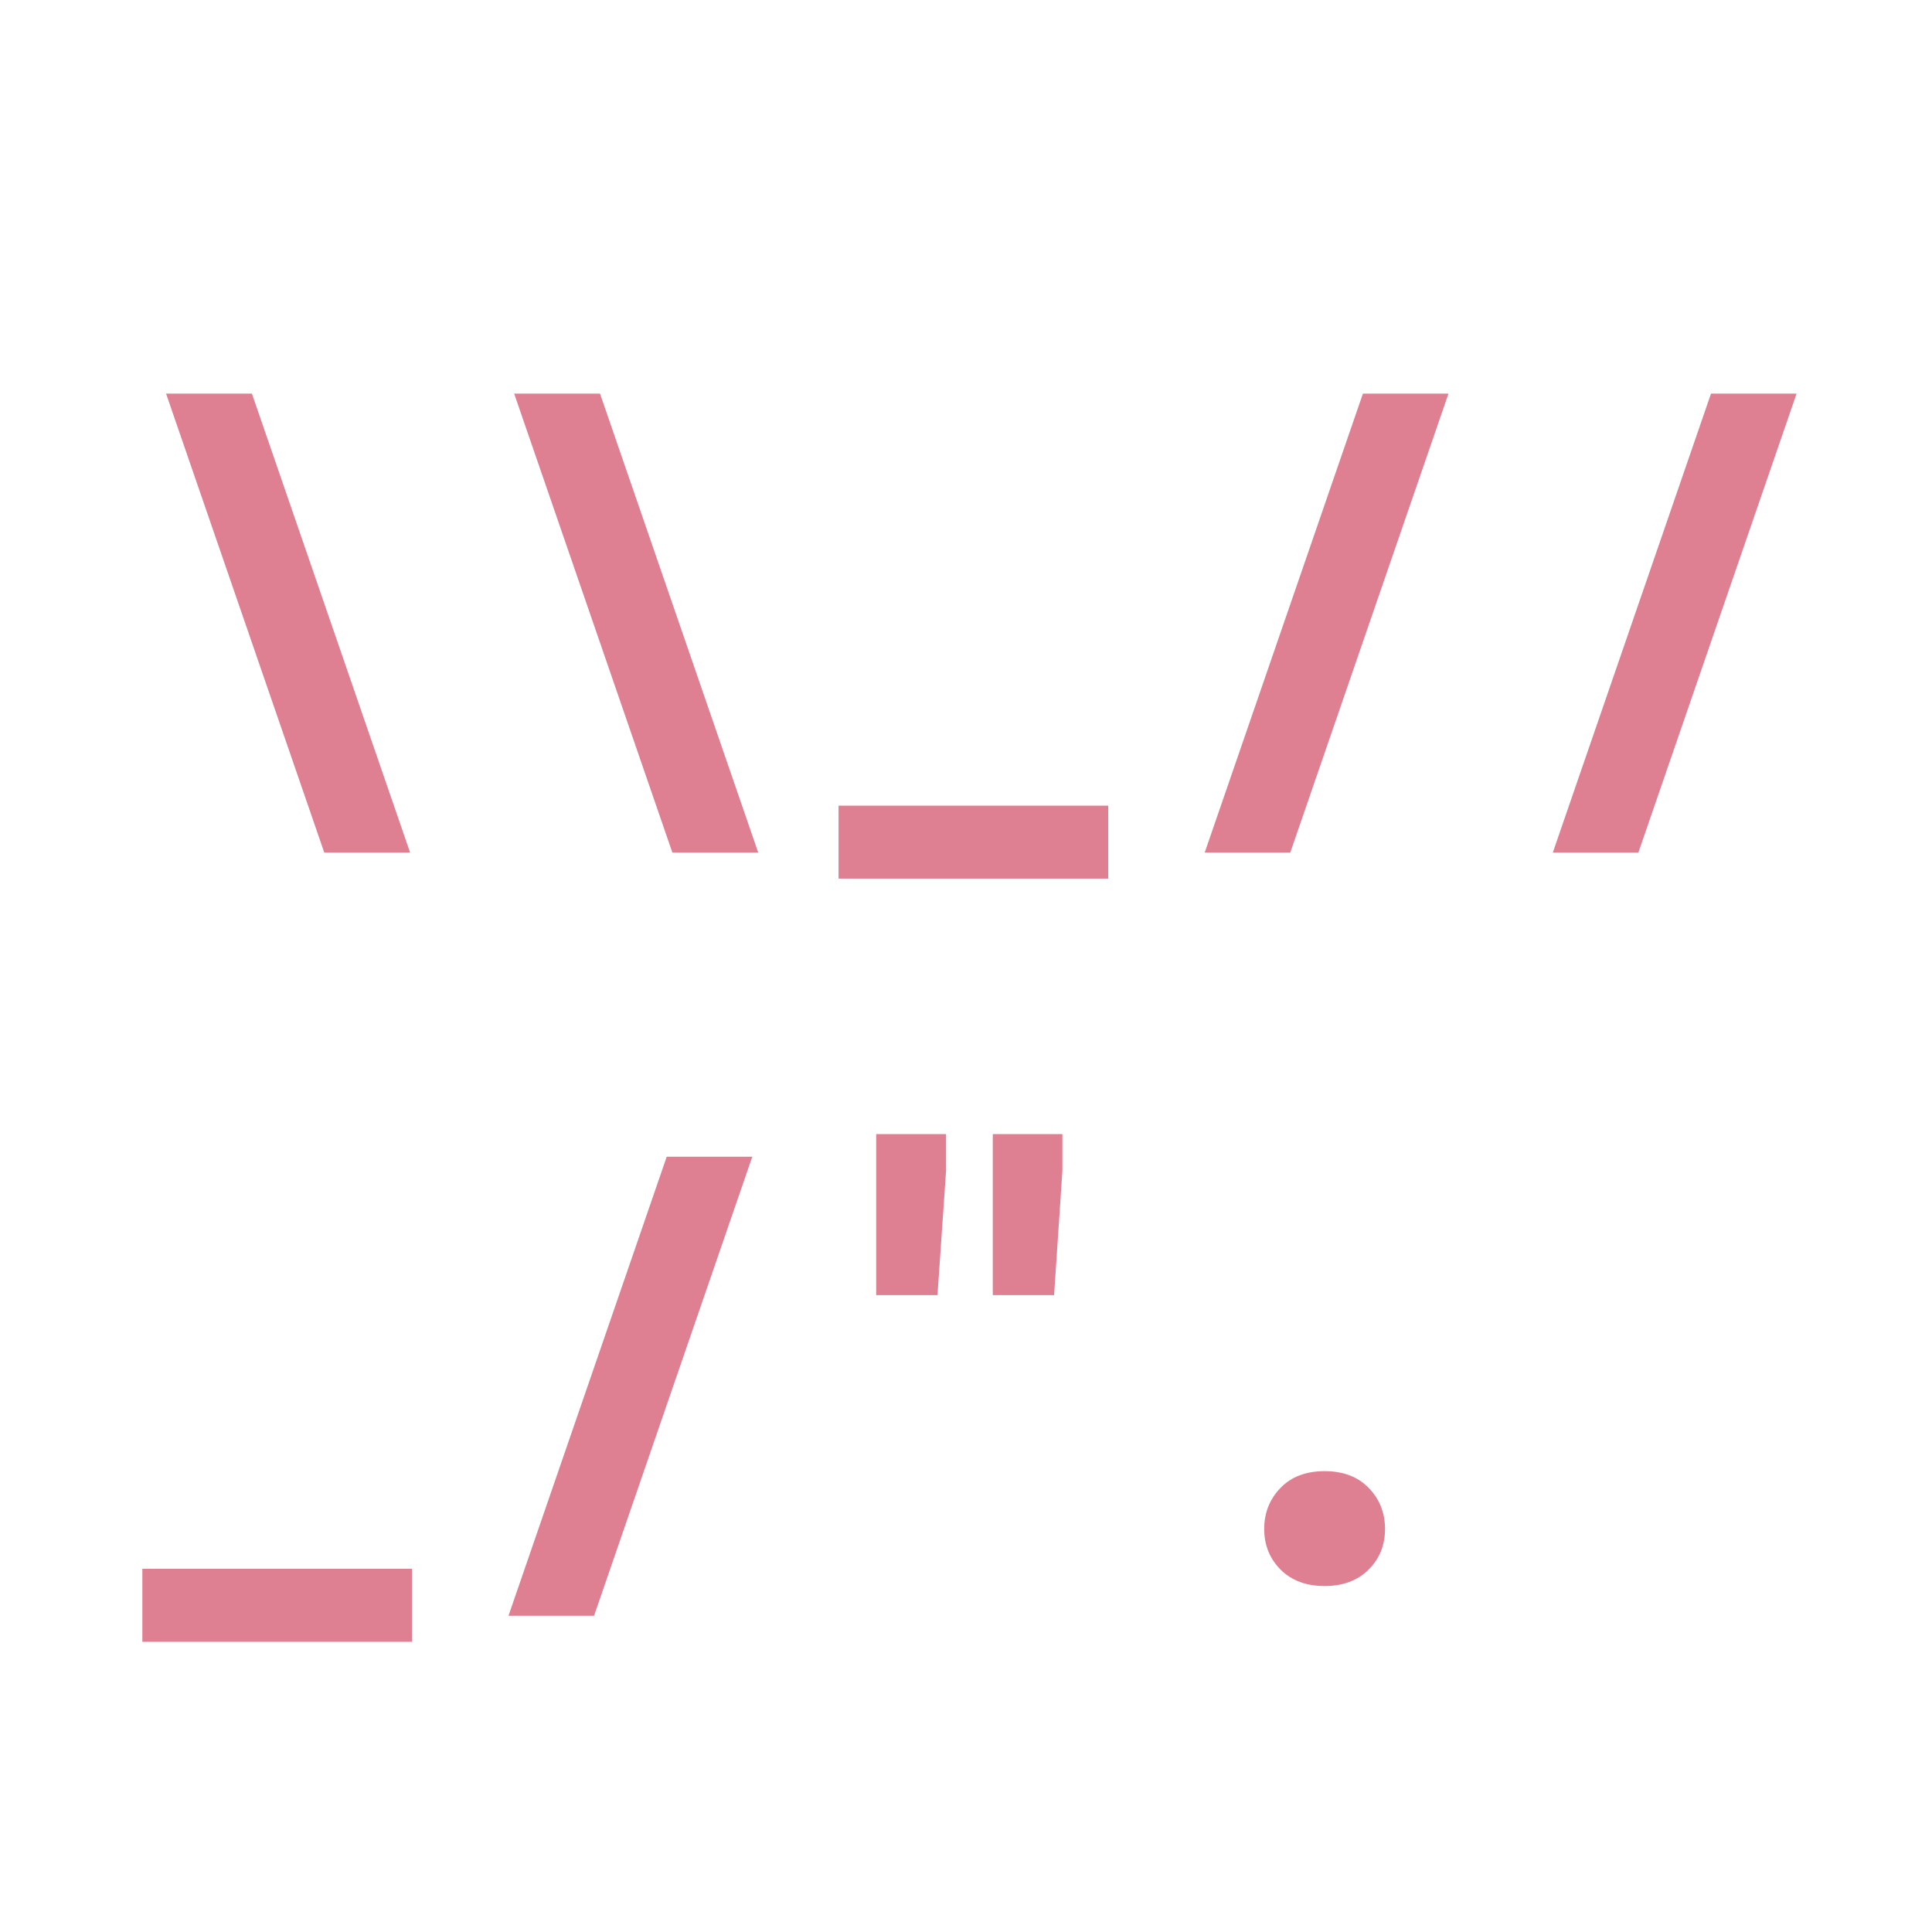 <svg width="200" height="200" viewBox="0 0 200 200" fill="none" xmlns="http://www.w3.org/2000/svg">
<path fill="#DE7F92" d="M18.031 41.344H25.648L41.615 87.662H33.998L18.031 41.344ZM54.066 41.344H61.684L77.65 87.662H70.033L54.066 41.344ZM114.125 90.357H87.406V84H114.125V90.357ZM133.139 87.662H125.551L141.518 41.344H149.105L133.139 87.662ZM169.174 87.662H161.586L177.553 41.344H185.141L169.174 87.662ZM42.055 169.357H15.336V163H42.055V169.357ZM61.068 166.662H53.48L69.447 120.344H77.035L61.068 166.662ZM97.338 121.164L96.488 133.469H91.303V121.311V118H97.338V121.164ZM109.379 121.164L108.559 133.469H103.373V121.223V118H109.379V121.164ZM131.469 158.283C131.469 156.779 131.967 155.51 132.963 154.475C133.959 153.42 135.346 152.893 137.123 152.893C138.881 152.893 140.258 153.41 141.254 154.445C142.27 155.48 142.777 156.76 142.777 158.283C142.777 159.807 142.26 161.076 141.225 162.092C140.209 163.088 138.842 163.586 137.123 163.586C135.385 163.586 134.008 163.078 132.992 162.062C131.977 161.047 131.469 159.787 131.469 158.283Z" />
<path d="M18.031 41.344V40.744H17.19L17.464 41.539L18.031 41.344ZM25.648 41.344L26.216 41.148L26.076 40.744H25.648V41.344ZM41.615 87.662V88.262H42.457L42.182 87.467L41.615 87.662ZM33.998 87.662L33.431 87.858L33.57 88.262H33.998V87.662ZM18.031 41.944H25.648V40.744H18.031V41.944ZM25.081 41.539L41.048 87.858L42.182 87.467L26.216 41.148L25.081 41.539ZM41.615 87.062H33.998V88.262H41.615V87.062ZM34.565 87.467L18.599 41.148L17.464 41.539L33.431 87.858L34.565 87.467ZM54.066 41.344V40.744H53.225L53.499 41.539L54.066 41.344ZM61.684 41.344L62.251 41.148L62.111 40.744H61.684V41.344ZM77.65 87.662V88.262H78.492L78.218 87.467L77.65 87.662ZM70.033 87.662L69.466 87.858L69.605 88.262H70.033V87.662ZM54.066 41.944H61.684V40.744H54.066V41.944ZM61.116 41.539L77.083 87.858L78.218 87.467L62.251 41.148L61.116 41.539ZM77.65 87.062H70.033V88.262H77.65V87.062ZM70.6 87.467L54.634 41.148L53.499 41.539L69.466 87.858L70.6 87.467ZM114.125 90.357V90.957H114.725V90.357H114.125ZM87.406 90.357H86.806V90.957H87.406V90.357ZM87.406 84V83.4H86.806V84H87.406ZM114.125 84H114.725V83.4H114.125V84ZM114.125 89.757H87.406V90.957H114.125V89.757ZM88.006 90.357V84H86.806V90.357H88.006ZM87.406 84.6H114.125V83.4H87.406V84.6ZM113.525 84V90.357H114.725V84H113.525ZM133.139 87.662V88.262H133.566L133.706 87.858L133.139 87.662ZM125.551 87.662L124.984 87.467L124.709 88.262H125.551V87.662ZM141.518 41.344V40.744H141.09L140.95 41.148L141.518 41.344ZM149.105 41.344L149.673 41.539L149.947 40.744H149.105V41.344ZM133.139 87.062H125.551V88.262H133.139V87.062ZM126.118 87.858L142.085 41.539L140.95 41.148L124.984 87.467L126.118 87.858ZM141.518 41.944H149.105V40.744H141.518V41.944ZM148.538 41.148L132.571 87.467L133.706 87.858L149.673 41.539L148.538 41.148ZM169.174 87.662V88.262H169.602L169.741 87.858L169.174 87.662ZM161.586 87.662L161.019 87.467L160.744 88.262H161.586V87.662ZM177.553 41.344V40.744H177.125L176.985 41.148L177.553 41.344ZM185.141 41.344L185.708 41.539L185.982 40.744H185.141V41.344ZM169.174 87.062H161.586V88.262H169.174V87.062ZM162.153 87.858L178.12 41.539L176.985 41.148L161.019 87.467L162.153 87.858ZM177.553 41.944H185.141V40.744H177.553V41.944ZM184.573 41.148L168.607 87.467L169.741 87.858L185.708 41.539L184.573 41.148ZM42.055 169.357V169.957H42.655V169.357H42.055ZM15.336 169.357H14.736V169.957H15.336V169.357ZM15.336 163V162.4H14.736V163H15.336ZM42.055 163H42.655V162.4H42.055V163ZM42.055 168.757H15.336V169.957H42.055V168.757ZM15.936 169.357V163H14.736V169.357H15.936ZM15.336 163.6H42.055V162.4H15.336V163.6ZM41.455 163V169.357H42.655V163H41.455ZM61.068 166.662V167.262H61.496L61.636 166.858L61.068 166.662ZM53.48 166.662L52.913 166.467L52.639 167.262H53.48V166.662ZM69.447 120.344V119.744H69.019L68.88 120.148L69.447 120.344ZM77.035 120.344L77.602 120.539L77.877 119.744H77.035V120.344ZM61.068 166.062H53.48V167.262H61.068V166.062ZM54.048 166.858L70.014 120.539L68.88 120.148L52.913 166.467L54.048 166.858ZM69.447 120.944H77.035V119.744H69.447V120.944ZM76.468 120.148L60.501 166.467L61.636 166.858L77.602 120.539L76.468 120.148ZM97.338 121.164L97.936 121.205L97.938 121.185V121.164H97.338ZM96.488 133.469V134.069H97.048L97.087 133.51L96.488 133.469ZM91.303 133.469H90.703V134.069H91.303V133.469ZM91.303 118V117.4H90.703V118H91.303ZM97.338 118H97.938V117.4H97.338V118ZM109.379 121.164L109.978 121.204L109.979 121.184V121.164H109.379ZM108.559 133.469V134.069H109.12L109.157 133.509L108.559 133.469ZM103.373 133.469H102.773V134.069H103.373V133.469ZM103.373 118V117.4H102.773V118H103.373ZM109.379 118H109.979V117.4H109.379V118ZM96.739 121.123L95.89 133.427L97.087 133.51L97.936 121.205L96.739 121.123ZM96.488 132.869H91.303V134.069H96.488V132.869ZM91.903 133.469V121.311H90.703V133.469H91.903ZM91.903 121.311V118H90.703V121.311H91.903ZM91.303 118.6H97.338V117.4H91.303V118.6ZM96.738 118V121.164H97.938V118H96.738ZM108.78 121.124L107.96 133.429L109.157 133.509L109.978 121.204L108.78 121.124ZM108.559 132.869H103.373V134.069H108.559V132.869ZM103.973 133.469V121.223H102.773V133.469H103.973ZM103.973 121.223V118H102.773V121.223H103.973ZM103.373 118.6H109.379V117.4H103.373V118.6ZM108.779 118V121.164H109.979V118H108.779ZM132.963 154.475L133.395 154.891L133.399 154.887L132.963 154.475ZM141.254 154.445L140.822 154.861L140.826 154.866L141.254 154.445ZM141.225 162.092L141.645 162.52L141.645 162.52L141.225 162.092ZM132.069 158.283C132.069 156.926 132.512 155.808 133.395 154.891L132.531 154.059C131.421 155.211 130.869 156.632 130.869 158.283H132.069ZM133.399 154.887C134.257 153.978 135.471 153.493 137.123 153.493V152.293C135.221 152.293 133.661 152.862 132.527 154.063L133.399 154.887ZM137.123 153.493C138.757 153.493 139.963 153.969 140.822 154.861L141.686 154.029C140.553 152.851 139.005 152.293 137.123 152.293V153.493ZM140.826 154.866C141.725 155.782 142.177 156.908 142.177 158.283H143.377C143.377 156.611 142.814 155.179 141.682 154.025L140.826 154.866ZM142.177 158.283C142.177 159.655 141.718 160.767 140.804 161.664L141.645 162.52C142.801 161.385 143.377 159.959 143.377 158.283H142.177ZM140.804 161.663C139.924 162.527 138.72 162.986 137.123 162.986V164.186C138.964 164.186 140.494 163.648 141.645 162.52L140.804 161.663ZM137.123 162.986C135.508 162.986 134.297 162.518 133.416 161.638L132.568 162.487C133.719 163.638 135.261 164.186 137.123 164.186V162.986ZM133.416 161.638C132.519 160.741 132.069 159.636 132.069 158.283H130.869C130.869 159.938 131.434 161.353 132.568 162.487L133.416 161.638Z" fill="#DE7F92"/>
</svg>
